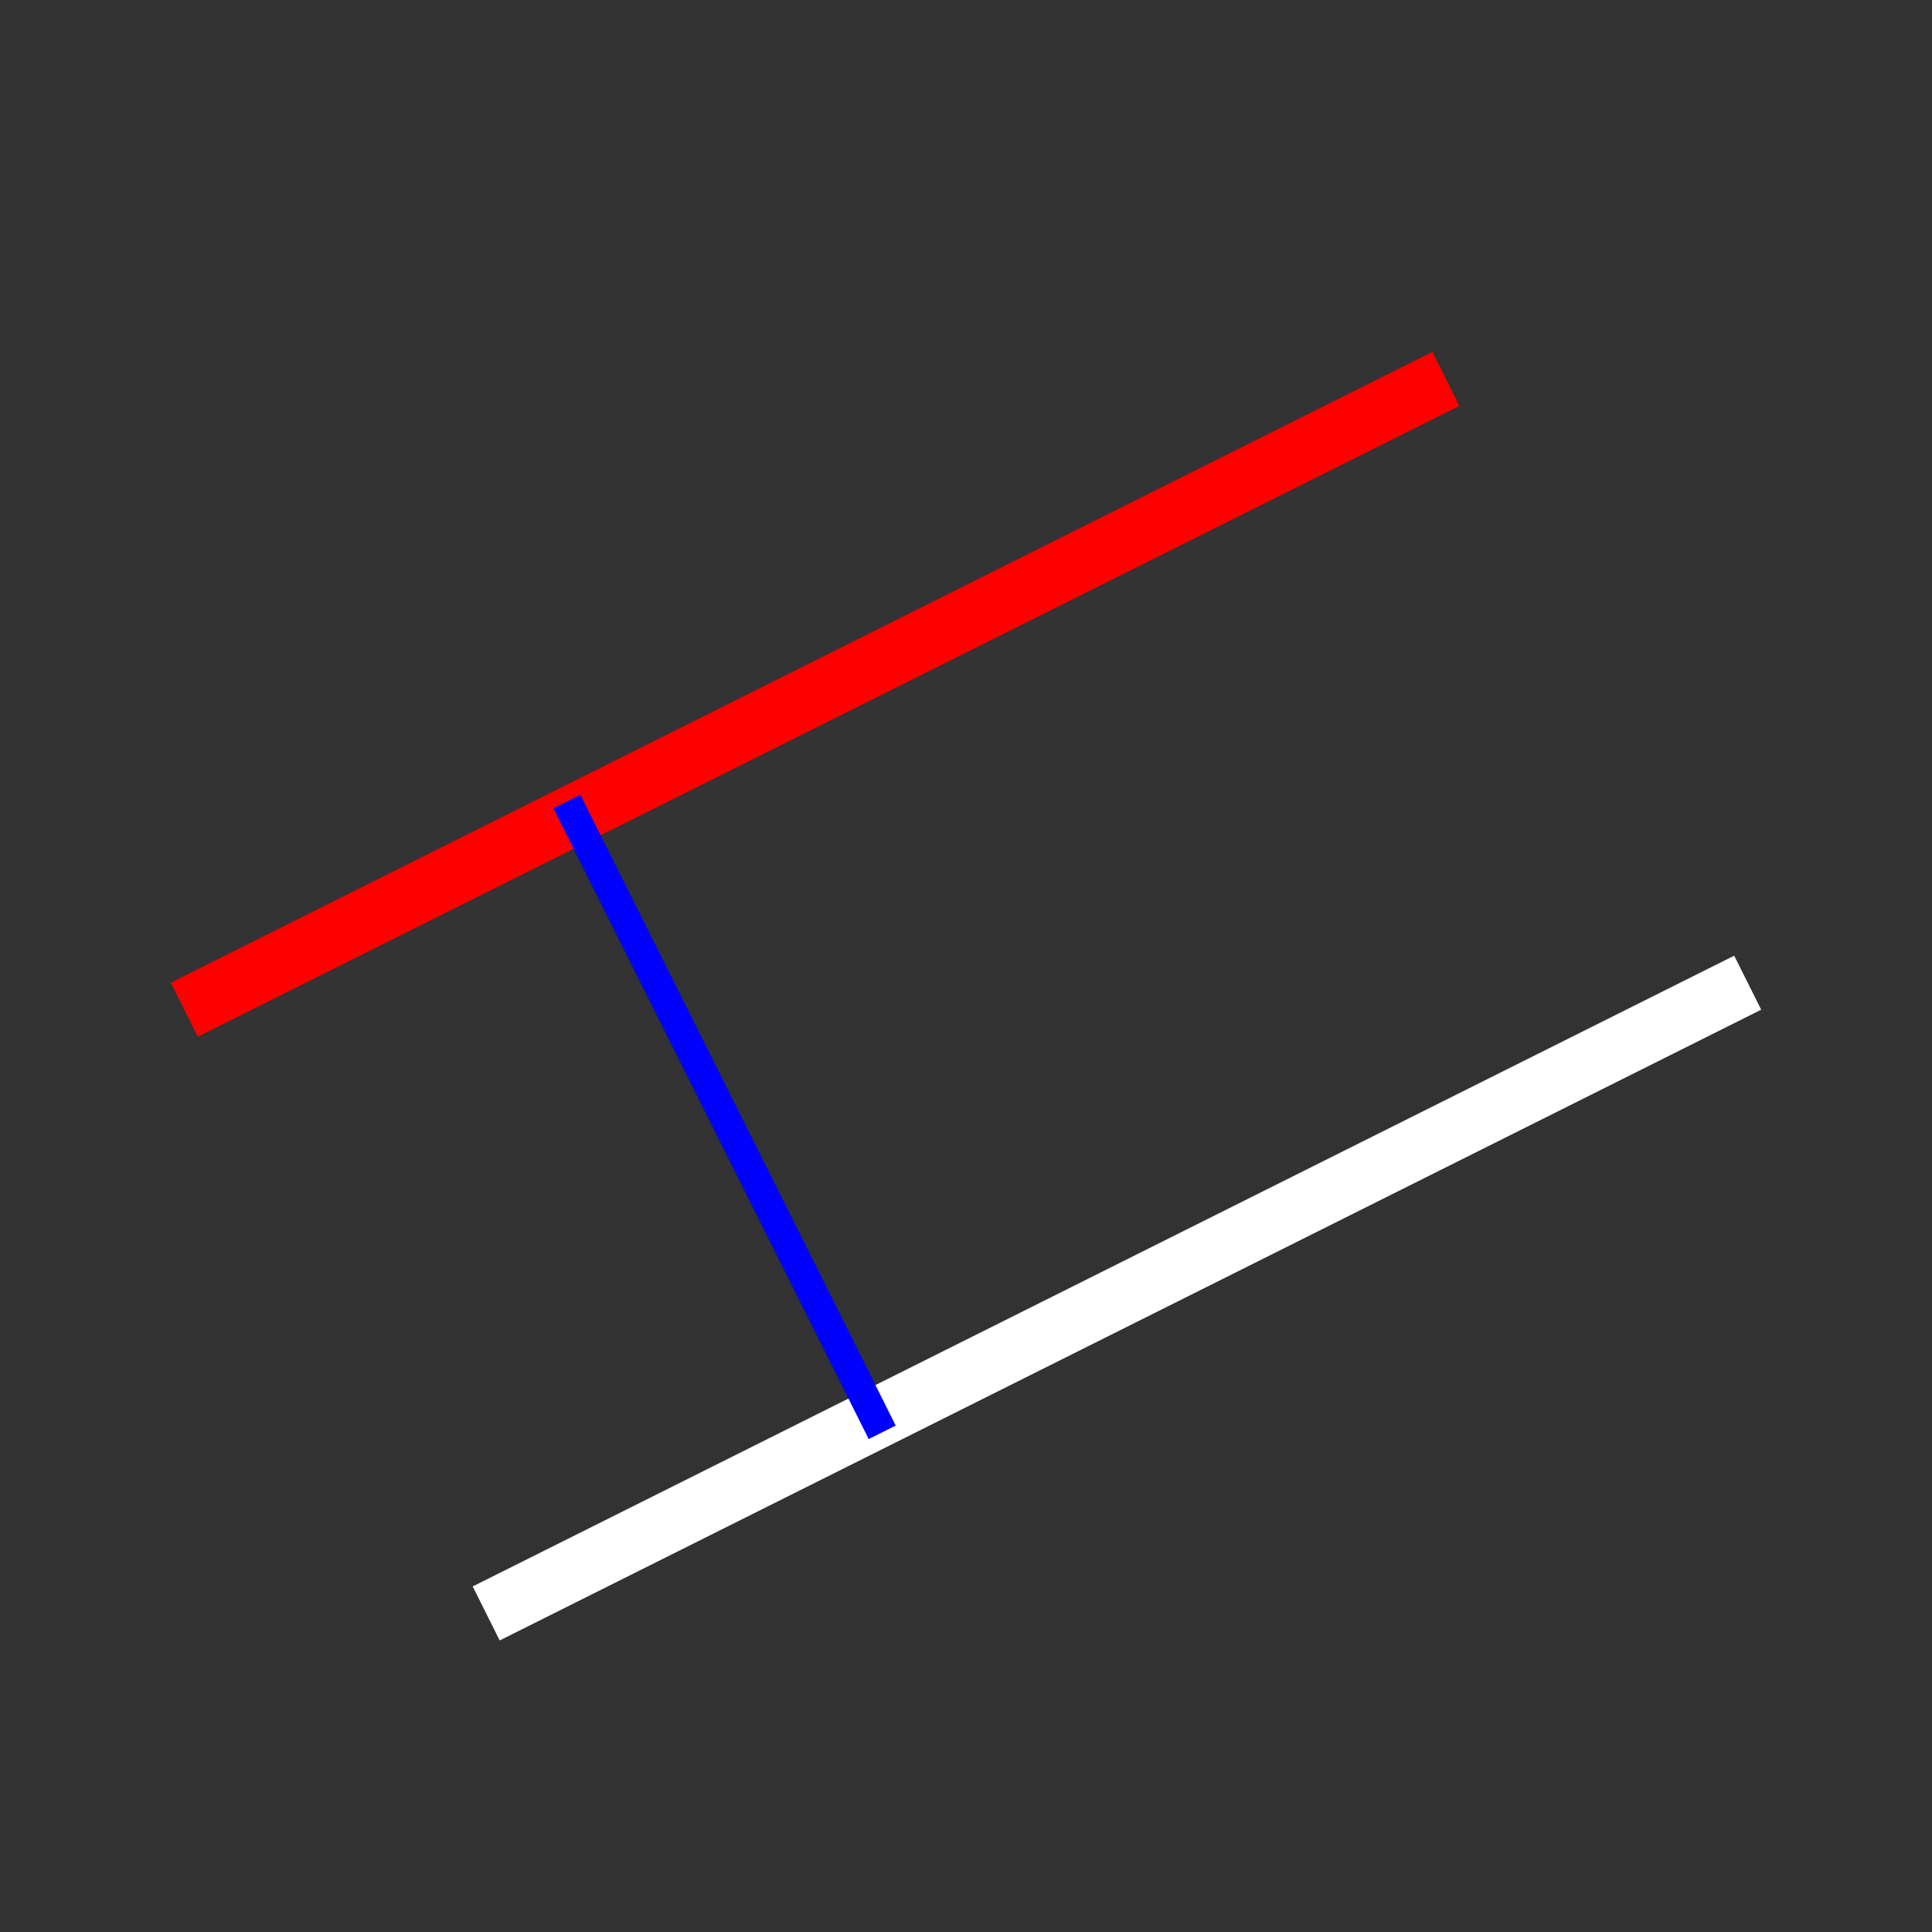 <svg xmlns="http://www.w3.org/2000/svg" viewBox="0 0 512 512"><rect x="0" y="0" width="512" height="512" fill="#333333" stroke="none"/><g transform="translate(0 464)" style="fill:none;stroke-linecap:square"><g style="stroke-width:16"><path d="m456-200-320,160" style="stroke:#fff"/><path d="m376-360-320,160" style="stroke:#f00"/></g><path d="m232-88-80-160" style="stroke:#00f;stroke-width:8"/></g></svg>
